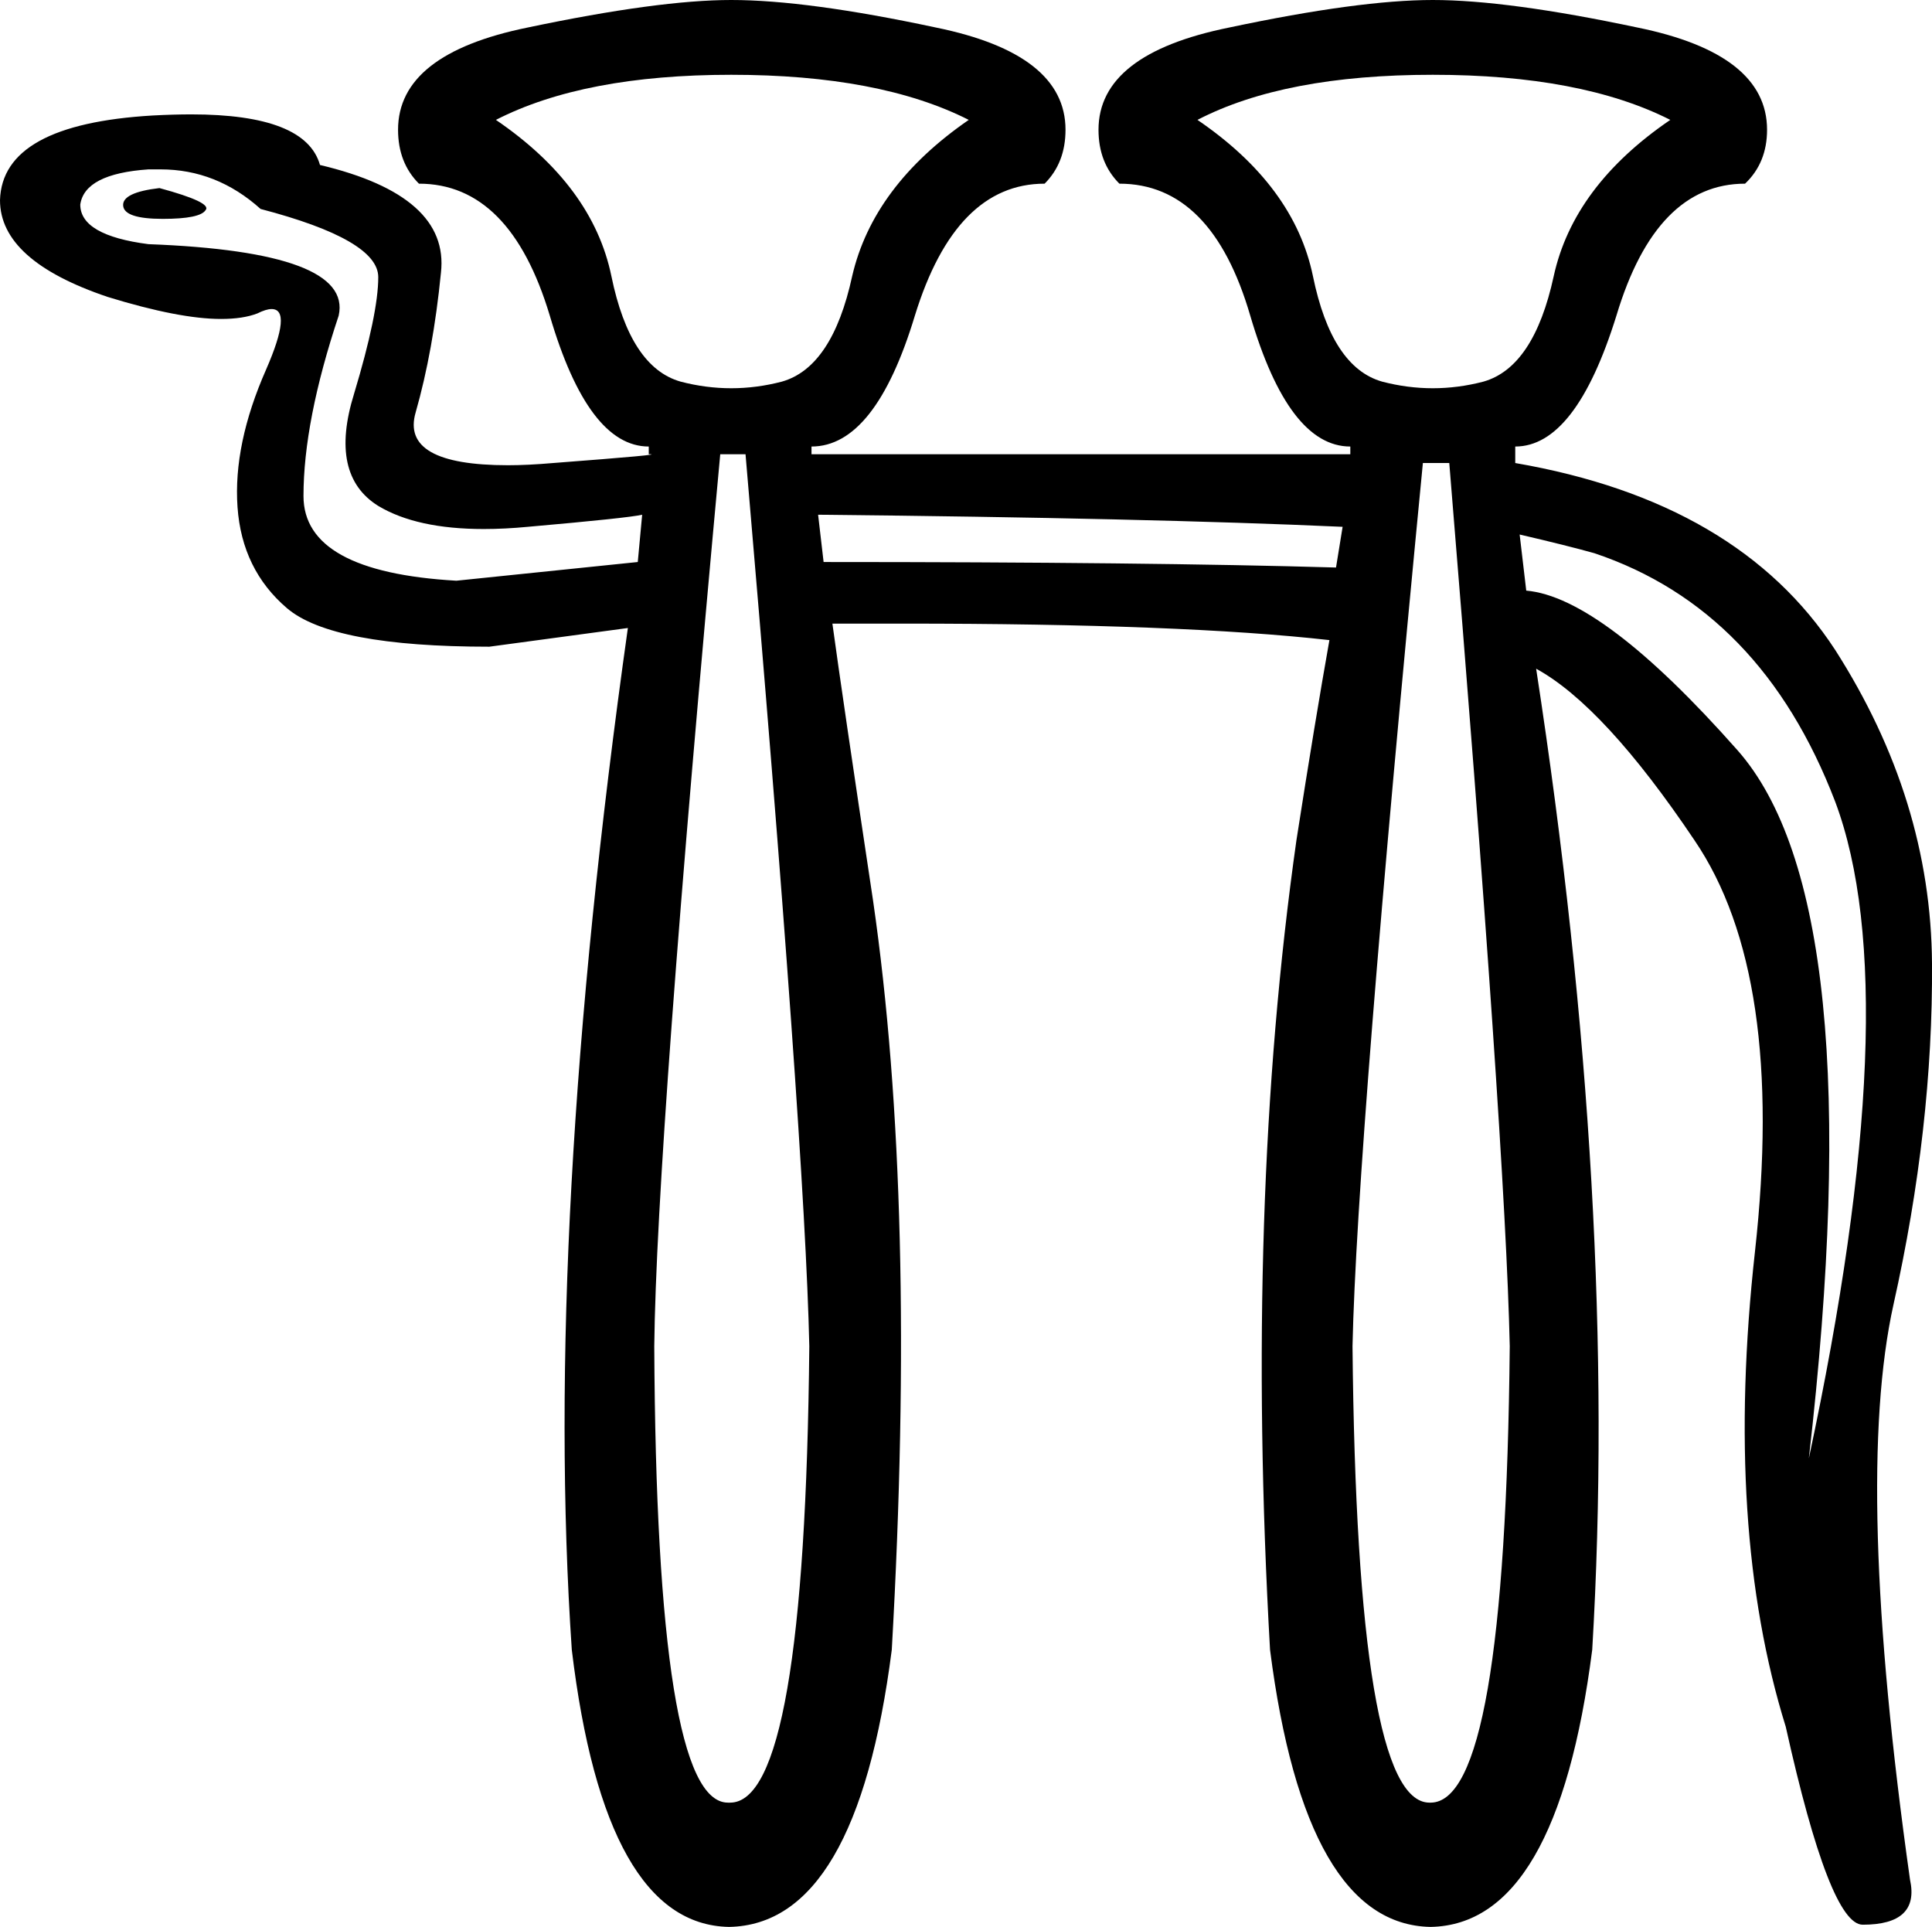 <?xml version='1.0' encoding ='UTF-8' standalone='no'?>
<svg width='17.57' height='17.52' xmlns='http://www.w3.org/2000/svg' xmlns:xlink='http://www.w3.org/1999/xlink'  version='1.1' >
<path style='fill:black; stroke:none' d=' M 1.45 1.71  Q 1.11 1.75 1.12 1.87  Q 1.13 1.99 1.48 1.99  Q 1.82 1.99 1.87 1.91  Q 1.93 1.84 1.45 1.71  Z  M 6.65 0.68  Q 8 0.68 8.81 1.09  Q 7.94 1.69 7.75 2.51  Q 7.57 3.34 7.11 3.47  Q 6.88 3.53 6.65 3.53  Q 6.42 3.53 6.19 3.47  Q 5.73 3.34 5.56 2.51  Q 5.39 1.69 4.51 1.09  Q 5.31 0.68 6.65 0.68  Z  M 13.03 0.68  Q 14.38 0.68 15.19 1.09  Q 14.31 1.69 14.13 2.51  Q 13.95 3.34 13.49 3.47  Q 13.26 3.53 13.03 3.53  Q 12.8 3.53 12.57 3.47  Q 12.11 3.34 11.94 2.51  Q 11.77 1.69 10.89 1.09  Q 11.68 0.68 13.03 0.68  Z  M 7.44 4.68  Q 10.44 4.71 12.21 4.79  L 12.15 5.16  Q 10.44 5.11 7.49 5.11  L 7.44 4.68  Z  M 1.46 1.54  Q 1.97 1.54 2.37 1.9  Q 3.44 2.18 3.44 2.52  Q 3.44 2.85 3.22 3.58  Q 2.99 4.32 3.44 4.6  Q 3.79 4.81 4.4 4.81  Q 4.59 4.81 4.8 4.79  Q 5.71 4.71 5.84 4.68  L 5.84 4.68  L 5.8 5.11  L 4.15 5.28  Q 2.76 5.2 2.76 4.51  Q 2.76 3.83 3.08 2.87  Q 3.21 2.29 1.35 2.22  Q 0.73 2.14 0.73 1.86  Q 0.77 1.58 1.35 1.54  Q 1.4 1.54 1.46 1.54  Z  M 13.82 4.86  Q 14.25 4.96 14.5 5.03  Q 16.02 5.54 16.69 7.29  Q 17.35 9.05 16.45 13.26  Q 17.03 8.21 15.8 6.82  Q 14.57 5.43 13.88 5.37  L 13.82 4.86  Z  M 6.78 4.13  Q 7.32 10.4 7.36 12.24  Q 7.32 16.39 6.64 16.39  Q 6.63 16.39 6.63 16.39  Q 6.63 16.39 6.62 16.39  Q 5.97 16.39 5.95 12.24  Q 5.97 10.4 6.55 4.13  Z  M 13.18 4.21  Q 13.69 10.4 13.73 12.24  Q 13.69 16.39 13.01 16.39  Q 13.01 16.39 13.01 16.39  Q 13 16.39 13 16.39  Q 12.34 16.39 12.3 12.24  Q 12.34 10.4 12.94 4.21  Z  M 6.65 0  Q 5.99 0 4.8 0.25  Q 3.62 0.49 3.62 1.18  Q 3.62 1.48 3.81 1.67  Q 4.64 1.67 5 2.87  Q 5.35 4.06 5.9 4.06  L 5.9 4.13  Q 6.08 4.13 5.03 4.21  Q 4.8 4.23 4.62 4.23  Q 3.64 4.23 3.78 3.75  Q 3.94 3.19 4.01 2.48  Q 4.09 1.78 2.91 1.5  Q 2.78 1.04 1.74 1.04  Q 1.58 1.04 1.39 1.05  Q 0.02 1.13 0 1.82  Q 0 2.37 0.98 2.7  Q 1.63 2.9 2.01 2.9  Q 2.21 2.9 2.34 2.85  Q 2.42 2.81 2.47 2.81  Q 2.66 2.81 2.42 3.36  Q 2.12 4.04 2.16 4.61  Q 2.2 5.18 2.61 5.53  Q 3.02 5.88 4.45 5.88  L 5.71 5.71  L 5.71 5.71  Q 4.94 11.17 5.2 15  Q 5.5 17.5 6.63 17.52  Q 7.79 17.5 8.11 15  Q 8.34 10.95 7.94 8.19  Q 7.66 6.33 7.57 5.67  Q 7.91 5.67 8.22 5.67  Q 10.76 5.67 12.09 5.82  Q 11.96 6.55 11.79 7.64  Q 11.32 10.95 11.55 15  Q 11.87 17.5 13.01 17.52  Q 14.16 17.5 14.48 15  Q 14.72 10.95 13.97 6.08  L 13.97 6.08  Q 14.59 6.42 15.41 7.64  Q 16.24 8.86 15.96 11.38  Q 15.68 13.9 16.24 15.7  Q 16.64 17.5 16.94 17.5  Q 17.46 17.5 17.37 17.09  Q 16.86 13.48 17.22 11.86  Q 17.58 10.25 17.57 8.76  Q 17.56 7.27 16.69 5.91  Q 15.81 4.56 13.78 4.21  L 13.78 4.06  Q 14.33 4.06 14.7 2.87  Q 15.06 1.67 15.87 1.67  Q 16.07 1.48 16.07 1.18  Q 16.07 0.49 14.89 0.25  Q 13.71 0 13.03 0  Q 12.36 0 11.18 0.25  Q 9.99 0.49 9.99 1.18  Q 9.99 1.48 10.18 1.67  Q 11.02 1.67 11.37 2.87  Q 11.72 4.06 12.28 4.06  L 12.28 4.13  L 7.38 4.13  L 7.38 4.06  Q 7.96 4.06 8.32 2.87  Q 8.69 1.67 9.5 1.67  Q 9.69 1.48 9.69 1.18  Q 9.69 0.49 8.51 0.25  Q 7.34 0 6.65 0  Z '/></svg>

